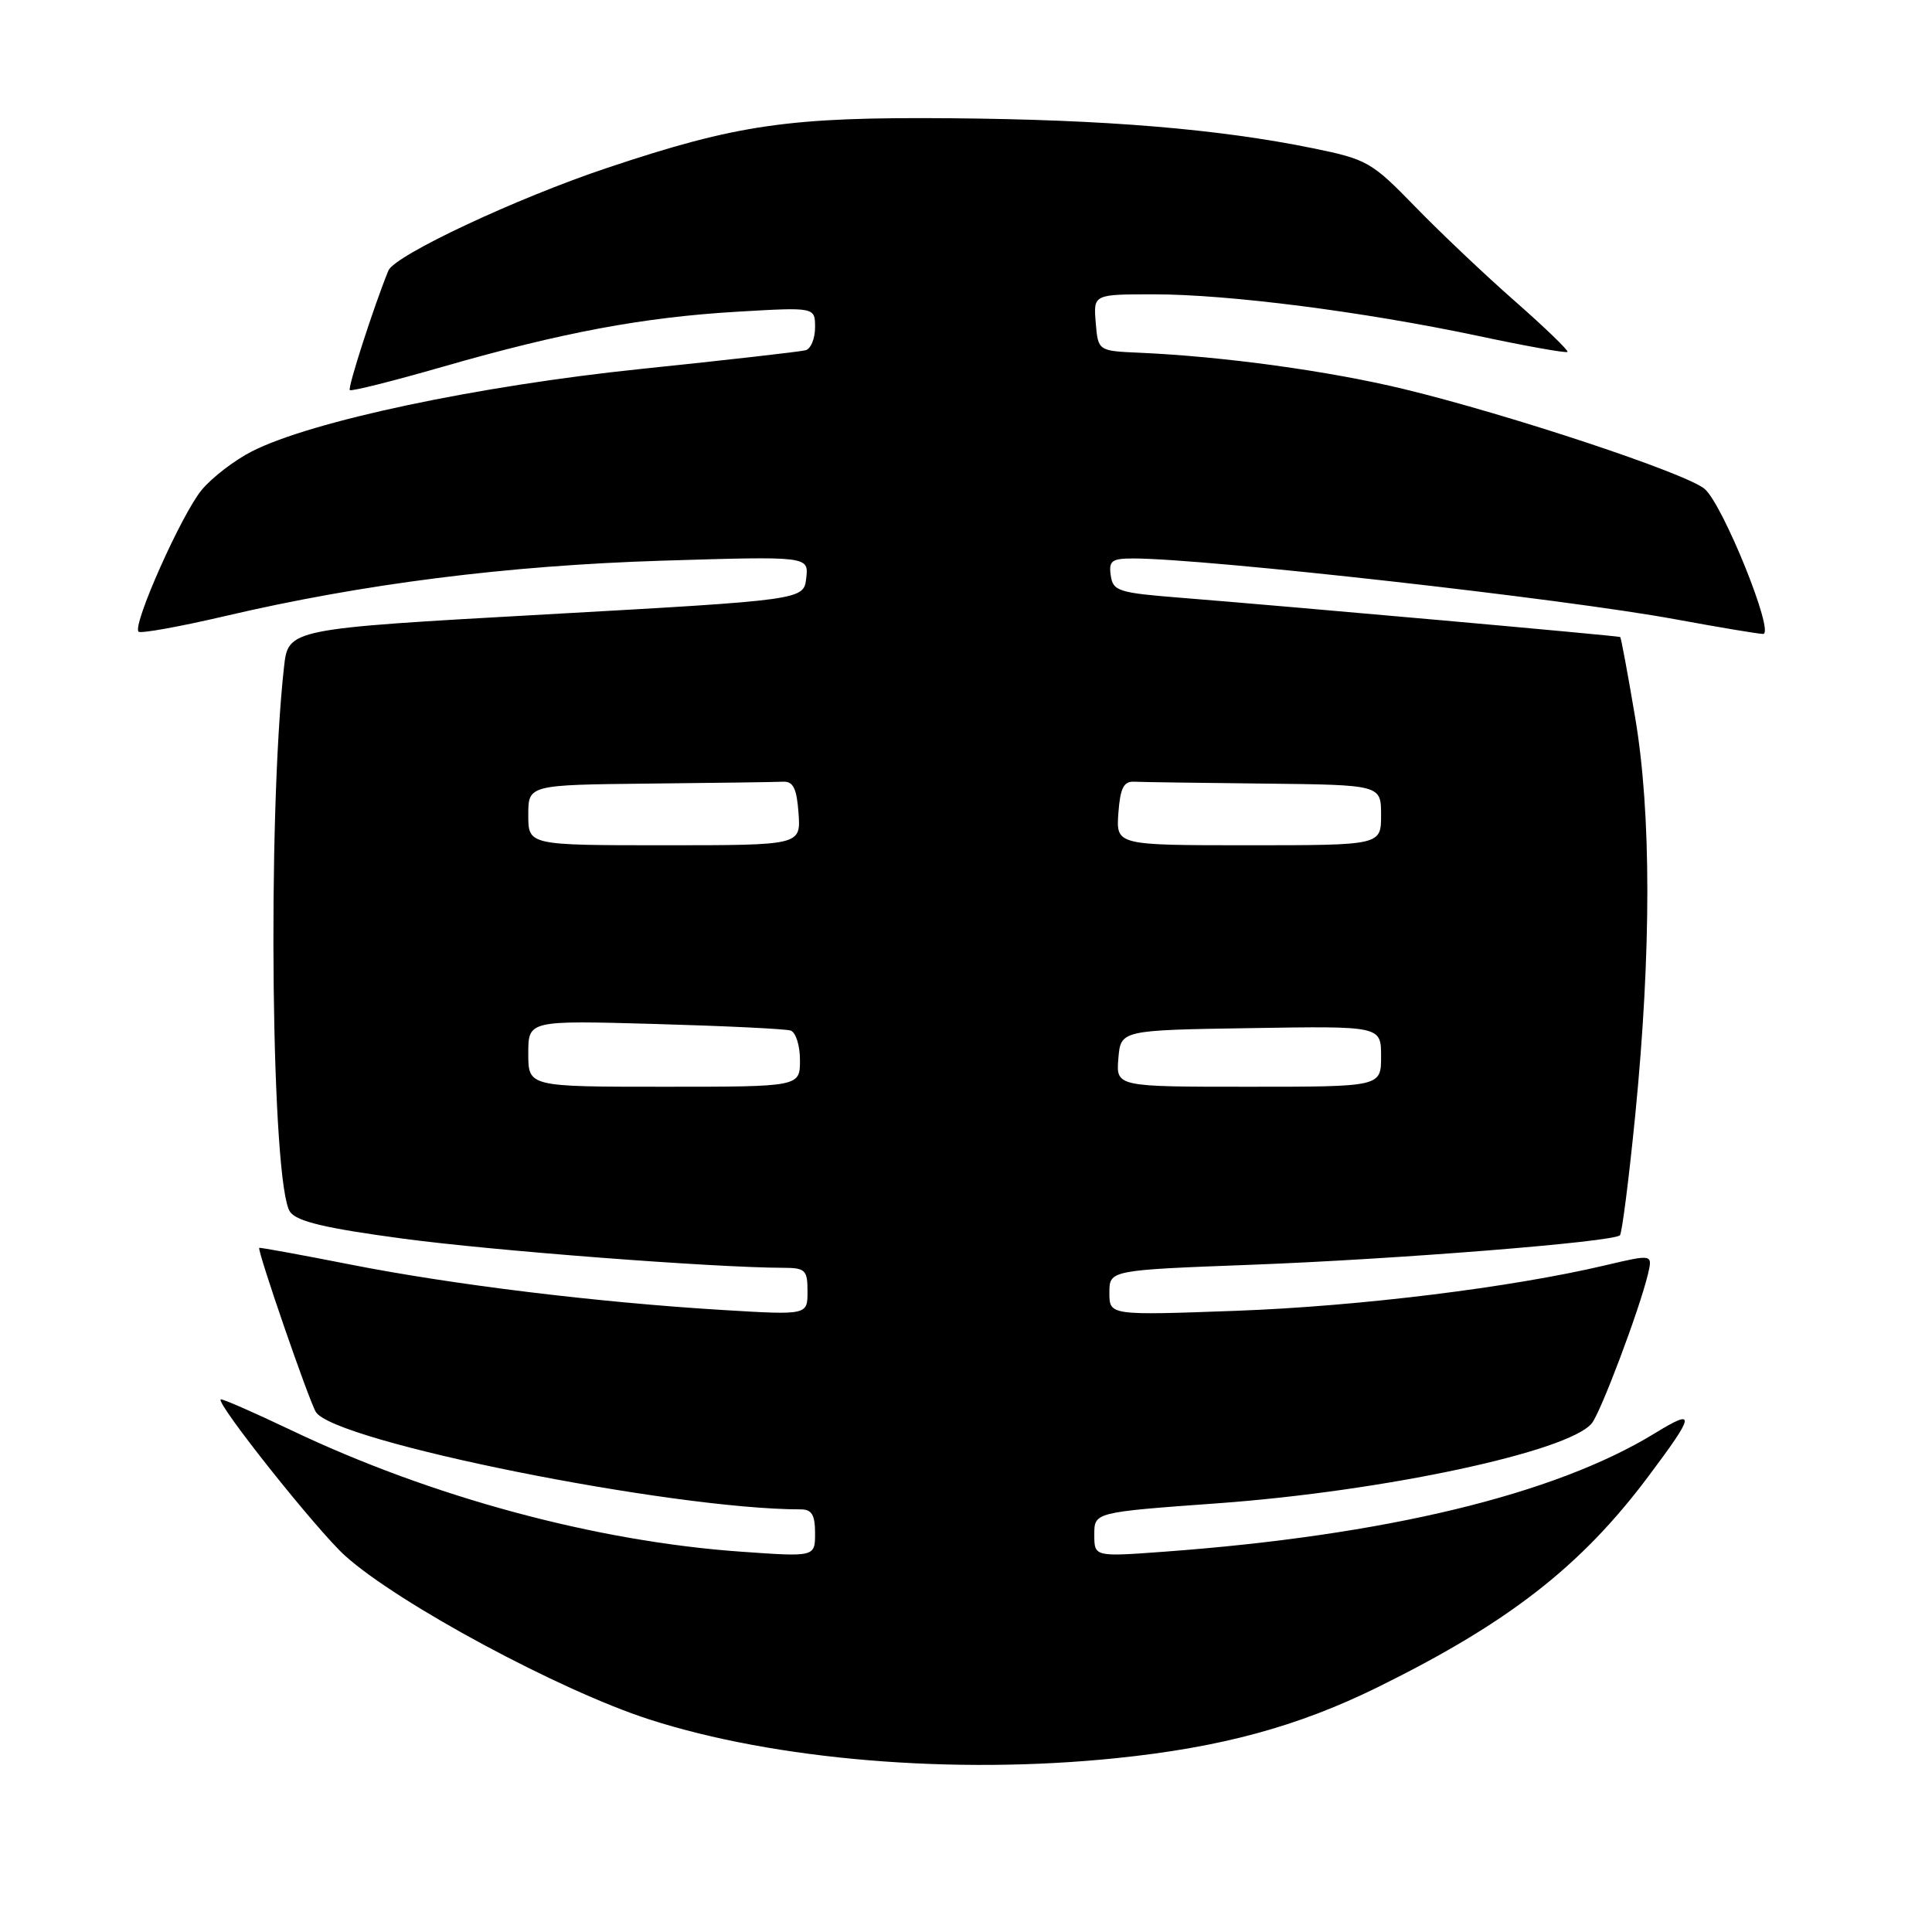 <?xml version="1.0" encoding="UTF-8" standalone="no"?>
<!DOCTYPE svg PUBLIC "-//W3C//DTD SVG 1.1//EN" "http://www.w3.org/Graphics/SVG/1.1/DTD/svg11.dtd" >
<svg xmlns="http://www.w3.org/2000/svg" xmlns:xlink="http://www.w3.org/1999/xlink" version="1.1" viewBox="0 0 256 256">
 <g >
 <path fill="currentColor"
d=" M 147.87 232.97 C 161.80 231.54 171.93 228.79 182.50 223.59 C 199.86 215.04 209.46 207.58 218.40 195.65 C 224.63 187.34 224.75 186.56 219.30 189.90 C 206.06 198.03 183.55 203.46 154.25 205.61 C 145.00 206.29 145.00 206.29 145.00 203.33 C 145.00 200.38 145.00 200.38 161.41 199.19 C 183.38 197.59 207.78 192.37 210.91 188.61 C 212.10 187.18 217.24 173.52 218.36 168.84 C 218.99 166.18 218.99 166.18 212.75 167.65 C 200.21 170.61 180.11 173.09 163.75 173.69 C 147.00 174.30 147.00 174.30 147.00 171.30 C 147.00 168.30 147.00 168.30 165.75 167.59 C 185.07 166.86 213.77 164.57 214.65 163.68 C 214.92 163.41 215.83 156.28 216.67 147.84 C 218.82 126.11 218.82 107.75 216.66 95.03 C 215.69 89.27 214.80 84.49 214.69 84.41 C 214.48 84.25 170.77 80.35 156.50 79.21 C 148.18 78.55 147.48 78.33 147.18 76.25 C 146.90 74.30 147.31 74.00 150.18 74.00 C 159.81 74.01 207.29 79.34 222.00 82.06 C 227.78 83.12 233.00 84.00 233.62 84.00 C 235.22 84.00 228.31 66.86 225.87 64.78 C 223.45 62.72 200.06 54.95 186.01 51.55 C 176.15 49.16 162.09 47.23 151.00 46.74 C 145.50 46.50 145.50 46.50 145.19 42.75 C 144.88 39.00 144.88 39.00 152.89 39.00 C 162.80 39.00 180.63 41.29 195.86 44.51 C 202.19 45.86 207.52 46.81 207.70 46.63 C 207.88 46.46 204.75 43.44 200.76 39.93 C 196.77 36.43 190.80 30.77 187.50 27.37 C 181.77 21.47 181.14 21.11 174.00 19.65 C 161.42 17.08 146.43 15.84 126.00 15.67 C 104.55 15.49 97.71 16.48 80.50 22.23 C 68.43 26.26 52.28 33.84 51.46 35.86 C 49.55 40.54 46.05 51.38 46.35 51.69 C 46.55 51.88 52.10 50.49 58.69 48.59 C 74.48 44.05 85.25 42.03 97.75 41.30 C 108.00 40.70 108.00 40.70 108.00 43.38 C 108.00 44.86 107.44 46.22 106.75 46.41 C 106.06 46.60 96.28 47.71 85.00 48.88 C 63.35 51.12 41.21 55.81 33.38 59.81 C 31.11 60.96 28.12 63.25 26.75 64.89 C 24.11 68.03 17.50 82.84 18.36 83.70 C 18.64 83.97 23.75 83.05 29.71 81.66 C 48.08 77.35 67.21 74.93 87.83 74.29 C 107.16 73.70 107.16 73.70 106.83 76.60 C 106.50 79.50 106.50 79.50 72.35 81.41 C 38.19 83.32 38.19 83.32 37.63 88.41 C 35.40 108.54 35.95 157.19 38.45 160.60 C 39.37 161.86 43.19 162.76 53.35 164.12 C 65.33 165.73 94.46 167.96 103.75 167.99 C 106.72 168.00 107.00 168.27 107.00 171.13 C 107.00 174.26 107.00 174.26 95.75 173.58 C 79.12 172.57 60.06 170.24 46.50 167.57 C 39.90 166.27 34.43 165.27 34.35 165.35 C 34.05 165.65 40.92 185.56 41.85 187.09 C 44.23 191.01 88.98 200.00 106.11 200.00 C 107.56 200.00 108.00 200.73 108.00 203.15 C 108.00 206.30 108.00 206.30 98.25 205.61 C 78.96 204.26 57.13 198.36 38.50 189.47 C 33.55 187.11 29.38 185.29 29.24 185.43 C 28.66 186.01 42.01 202.79 45.71 206.13 C 52.74 212.47 74.15 223.99 86.00 227.82 C 102.70 233.21 126.33 235.18 147.87 232.97 Z  M 70.00 139.60 C 70.00 135.21 70.00 135.21 86.75 135.68 C 95.96 135.94 104.06 136.33 104.75 136.55 C 105.44 136.76 106.00 138.52 106.00 140.47 C 106.00 144.00 106.00 144.00 88.00 144.00 C 70.00 144.00 70.00 144.00 70.00 139.60 Z  M 148.19 140.25 C 148.50 136.50 148.50 136.50 165.75 136.23 C 183.00 135.95 183.00 135.95 183.00 139.98 C 183.00 144.00 183.00 144.00 165.44 144.00 C 147.88 144.00 147.88 144.00 148.19 140.25 Z  M 70.00 108.00 C 70.00 104.00 70.00 104.00 86.00 103.83 C 94.80 103.74 102.79 103.63 103.75 103.58 C 105.11 103.52 105.57 104.45 105.81 107.75 C 106.11 112.00 106.11 112.00 88.06 112.00 C 70.00 112.00 70.00 112.00 70.00 108.00 Z  M 148.19 107.75 C 148.43 104.45 148.89 103.52 150.25 103.58 C 151.21 103.63 158.97 103.74 167.50 103.83 C 183.00 104.00 183.00 104.00 183.00 108.00 C 183.00 112.00 183.00 112.00 165.44 112.00 C 147.89 112.00 147.89 112.00 148.19 107.75 Z "/>
</g>
</svg>